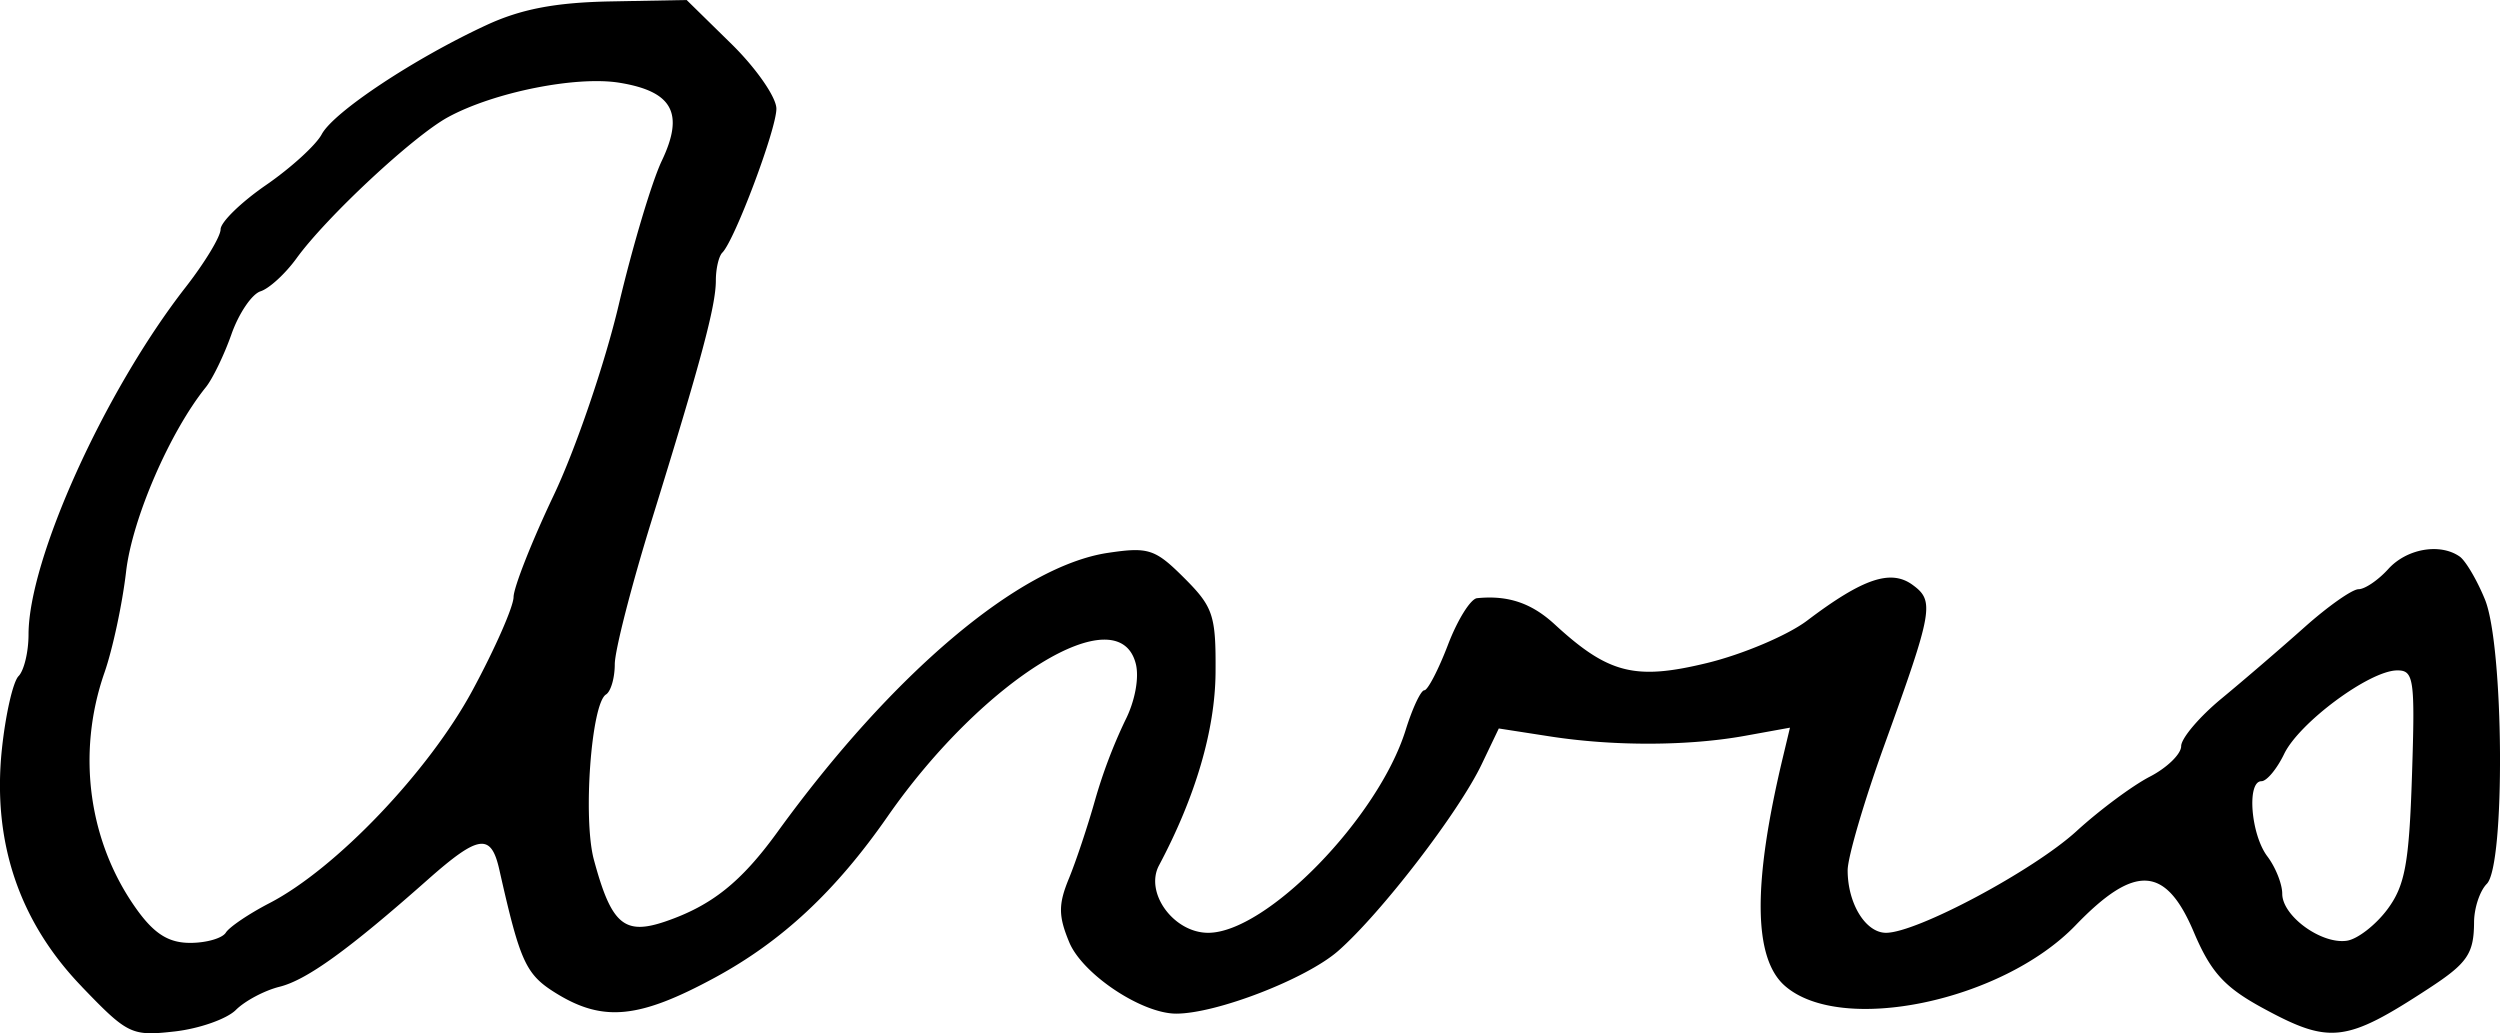 <svg xmlns="http://www.w3.org/2000/svg" height="16.693" width="40.389"><path d="M38.569 14.692c.286-.384.352-.744.398-2.164.051-1.566.032-1.702-.245-1.697-.448.008-1.576.844-1.82 1.349-.117.243-.282.441-.367.441-.24 0-.172.861.096 1.215.132.175.24.446.24.603 0 .36.633.82 1.044.759.171-.025.465-.253.654-.506zm-34.921.376c.056-.091.373-.305.703-.476 1.074-.555 2.577-2.13 3.283-3.44.364-.674.662-1.352.663-1.507.002-.155.292-.893.647-1.64.355-.746.828-2.132 1.052-3.08.224-.947.537-1.995.696-2.328.366-.768.174-1.12-.683-1.26-.699-.114-2.032.153-2.771.556-.561.305-1.966 1.615-2.448 2.281-.18.248-.44.487-.58.532-.14.044-.351.355-.47.692-.118.336-.305.721-.413.856-.585.725-1.192 2.13-1.29 2.982-.06.518-.217 1.253-.35 1.633-.455 1.308-.256 2.746.53 3.834.281.388.512.53.856.53.26 0 .518-.074.575-.165zm-2.328.87C.308 14.888-.125 13.6.03 12.109c.059-.563.18-1.096.27-1.186.088-.089.161-.391.161-.672 0-1.214 1.228-3.929 2.535-5.607.312-.4.568-.823.568-.939 0-.115.329-.436.732-.714.402-.277.809-.647.902-.822.193-.36 1.489-1.22 2.653-1.76C8.413.147 8.97.04 9.86.023L11.093 0l.726.712c.399.392.725.862.724 1.045 0 .333-.674 2.125-.873 2.324-.058.058-.105.26-.105.45 0 .41-.237 1.292-1.04 3.885-.326 1.054-.593 2.096-.593 2.316 0 .22-.064.44-.142.488-.238.148-.374 2.003-.196 2.667.282 1.047.49 1.227 1.156 1 .749-.257 1.223-.635 1.81-1.445 1.857-2.563 3.907-4.295 5.338-4.51.658-.098.764-.063 1.234.406.47.47.513.603.506 1.531-.008.928-.324 2.004-.914 3.113-.234.442.238 1.088.795 1.088.939 0 2.747-1.856 3.19-3.275.11-.354.246-.643.302-.643.055 0 .227-.33.382-.735.154-.404.366-.743.47-.753.5-.05.879.078 1.253.422.868.799 1.298.908 2.46.626.577-.14 1.307-.449 1.621-.687.899-.68 1.35-.833 1.702-.576.358.261.331.41-.46 2.6-.324.898-.589 1.803-.589 2.011 0 .538.29 1.01.62 1.01.497 0 2.377-1.004 3.076-1.641.371-.34.904-.735 1.183-.88.28-.144.509-.367.509-.494s.294-.474.654-.771c.36-.297.963-.816 1.34-1.152.378-.337.77-.613.872-.613.102 0 .318-.147.48-.326.299-.33.835-.423 1.153-.202.095.066.279.377.408.692.308.745.332 4.295.031 4.596-.112.112-.205.39-.206.62-.003.51-.107.662-.732 1.07-1.342.877-1.597.907-2.685.315-.617-.336-.837-.58-1.11-1.224-.454-1.076-.953-1.105-1.91-.112-1.185 1.23-3.788 1.773-4.696.98-.512-.446-.523-1.652-.032-3.699l.113-.473-.718.13c-.92.168-2.132.172-3.168.01l-.818-.127-.275.575c-.369.775-1.625 2.408-2.319 3.018-.515.452-1.966 1.014-2.618 1.014-.558 0-1.515-.639-1.728-1.154-.176-.424-.177-.611-.005-1.029.115-.28.305-.85.422-1.266a8.3 8.3 0 01.485-1.283c.158-.307.231-.69.174-.918-.276-1.102-2.465.244-4.012 2.467-.84 1.207-1.706 2.014-2.787 2.6-1.219.661-1.8.721-2.55.264-.507-.31-.593-.495-.934-2.007-.134-.595-.333-.567-1.158.163-1.276 1.13-1.954 1.62-2.394 1.729-.241.06-.558.228-.704.374-.146.146-.592.303-.99.348-.696.078-.757.049-1.501-.725z"/></svg>